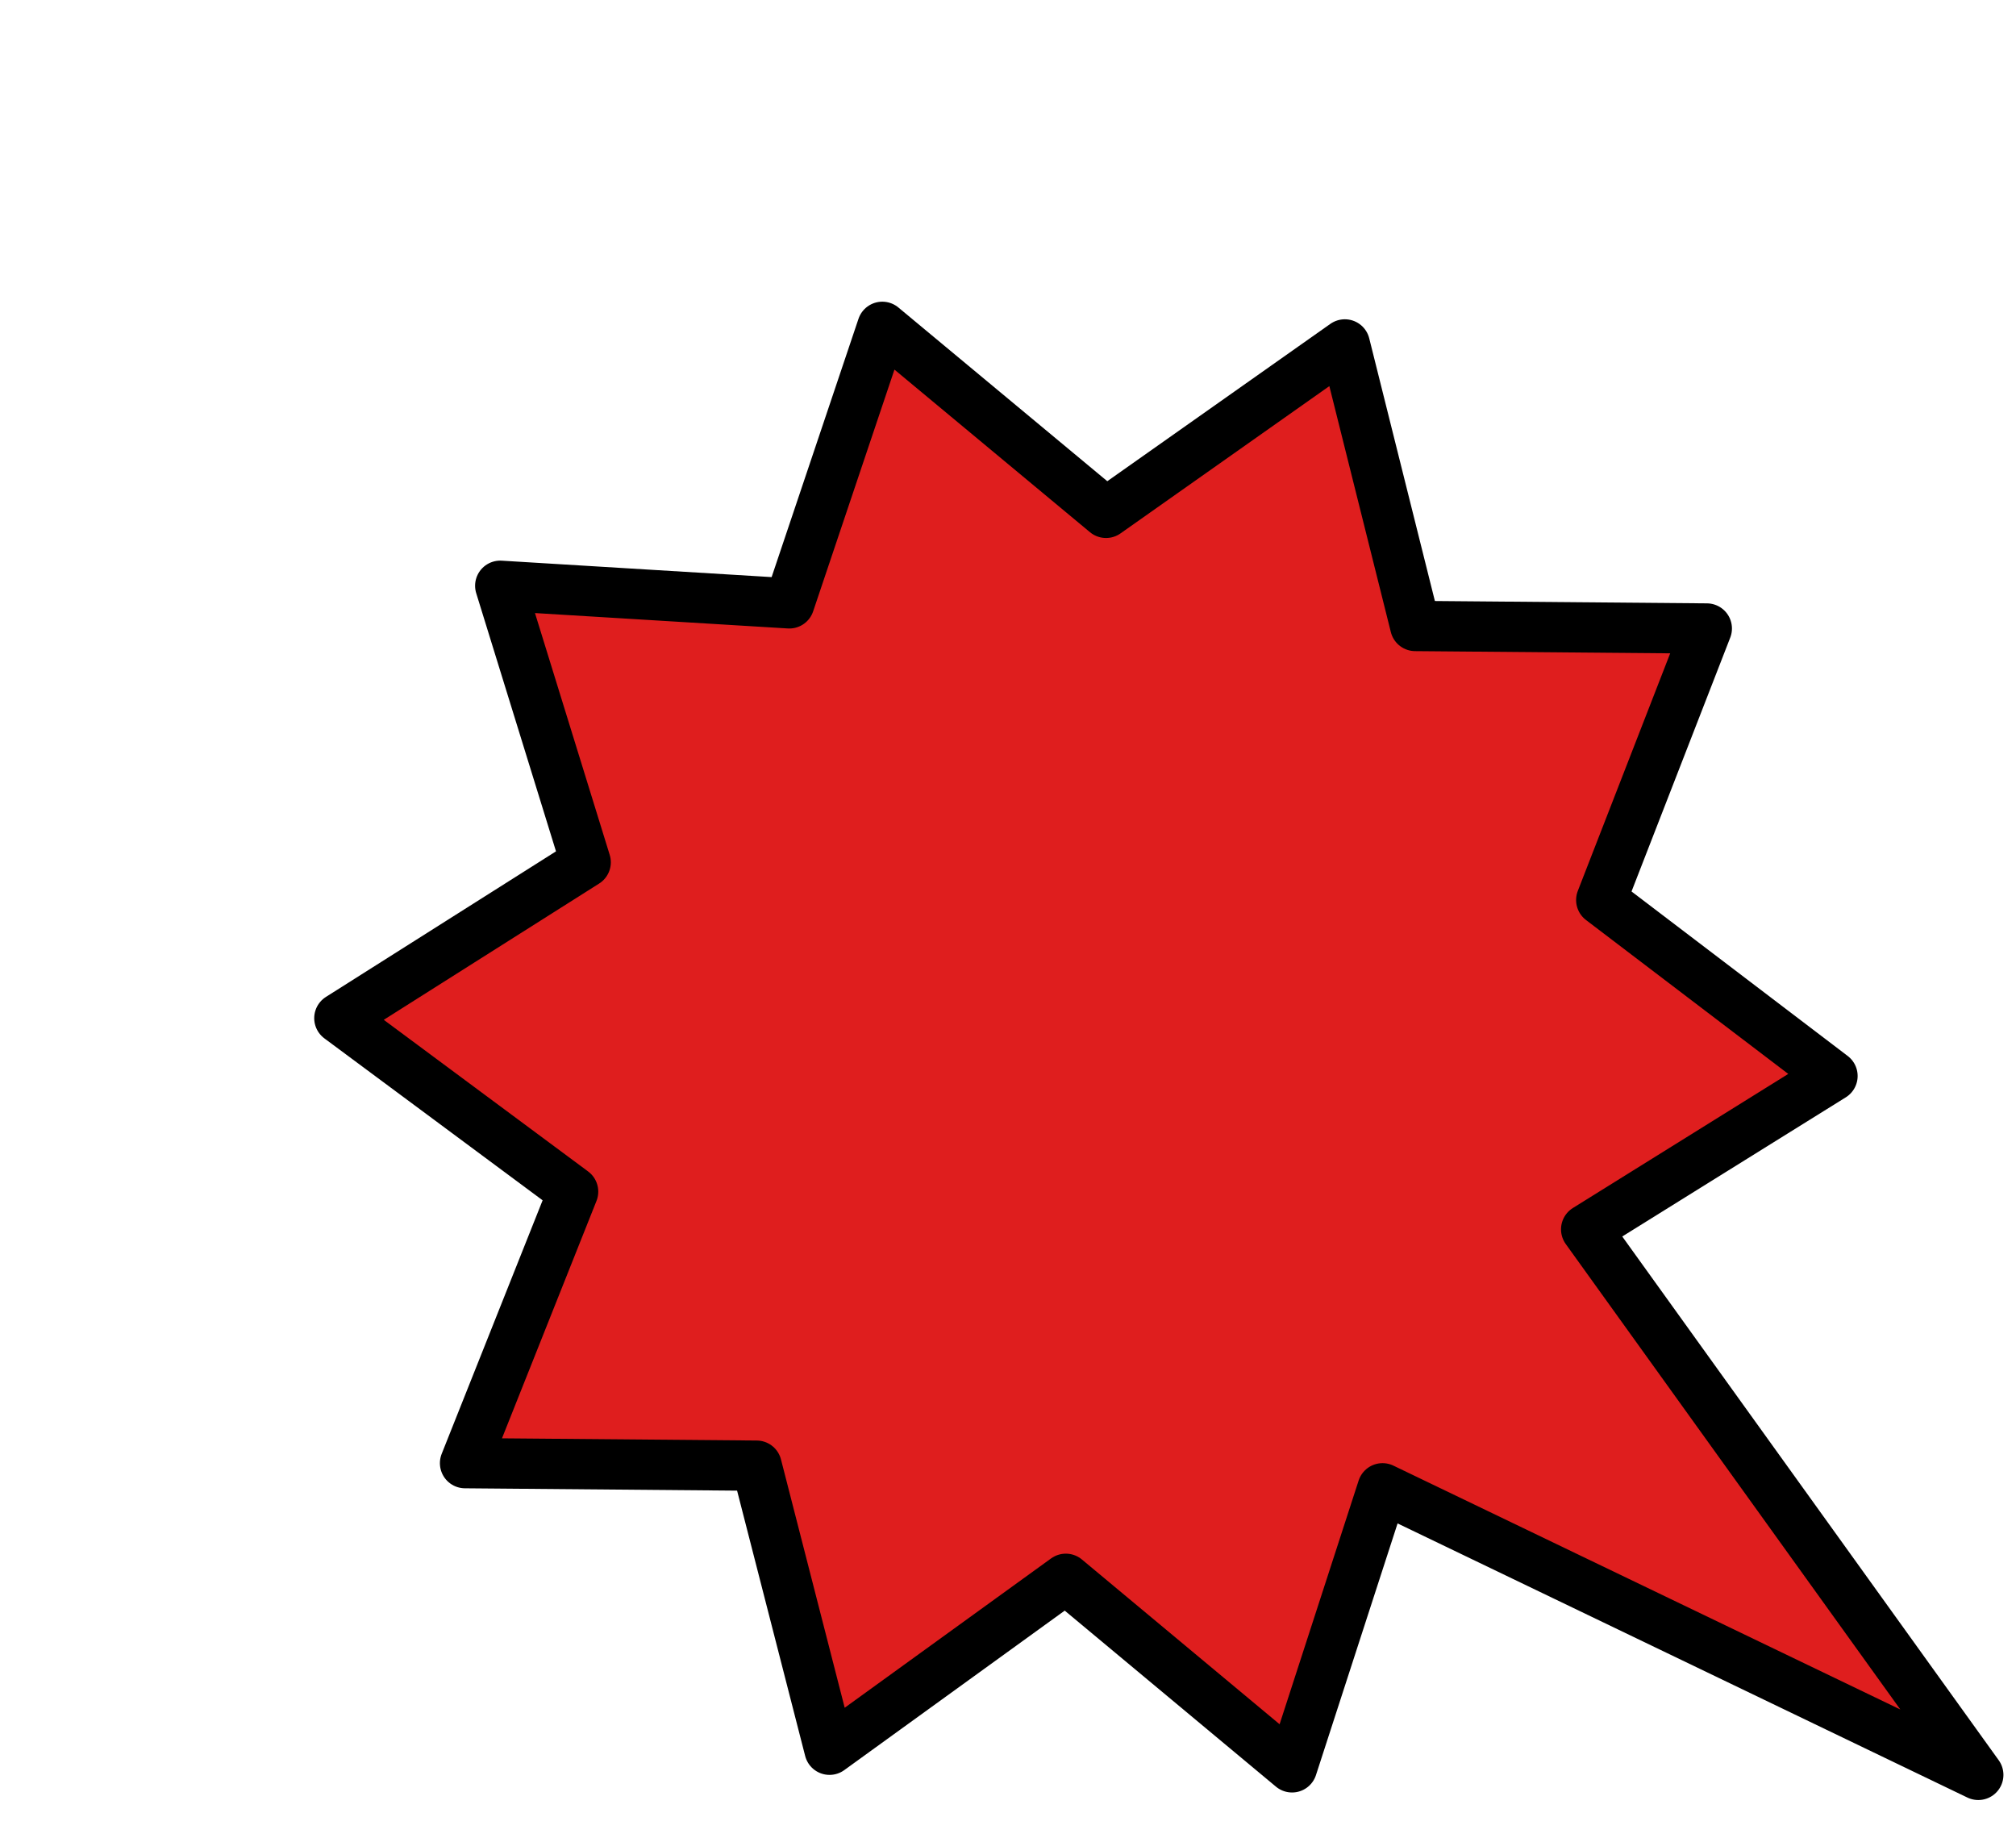 <?xml version="1.0" encoding="UTF-8" standalone="no"?>
<svg xmlns:ffdec="https://www.free-decompiler.com/flash" xmlns:xlink="http://www.w3.org/1999/xlink" ffdec:objectType="morphshape" height="36.55px" width="40.1px" xmlns="http://www.w3.org/2000/svg">
  <g transform="matrix(1.0, 0.0, 0.0, 1.0, 6.75, 6.5)">
    <path d="M0.0 13.75 L4.65 17.2 2.5 22.6 8.3 22.65 9.75 28.3 14.45 24.9 18.95 28.65 20.75 23.1 32.6 28.8 24.8 17.95 29.7 14.9 25.1 11.4 27.2 6.0 21.4 5.95 20.0 0.35 15.25 3.7 10.8 0.0 8.95 5.5 3.2 5.15 4.9 10.65 0.0 13.75" fill="#df1e1e" fill-rule="evenodd" stroke="none">
      <animate attributeName="fill" dur="2s" repeatCount="indefinite" values="#df1e1e;#e4761b"/>
      <animate attributeName="fill-opacity" dur="2s" repeatCount="indefinite" values="1.0;1.0"/>
      <animate attributeName="d" dur="2s" repeatCount="indefinite" values="M0.0 13.75 L4.65 17.2 2.5 22.6 8.3 22.65 9.75 28.3 14.45 24.9 18.95 28.65 20.75 23.1 32.6 28.8 24.8 17.95 29.7 14.9 25.1 11.4 27.2 6.0 21.4 5.95 20.0 0.35 15.25 3.7 10.8 0.0 8.95 5.5 3.2 5.15 4.9 10.65 0.0 13.75;M-6.25 11.5 L2.15 14.7 0.0 20.1 5.8 20.15 7.0 29.55 11.95 22.4 16.45 26.15 18.25 20.6 32.85 28.8 22.3 15.45 27.2 12.4 22.6 8.9 27.45 2.0 18.9 3.45 17.5 -2.15 12.75 1.2 7.05 -6.0 6.45 3.0 0.7 2.65 2.4 8.15 -6.25 11.5"/>
    </path>
    <path d="M0.0 13.75 L4.9 10.65 3.2 5.15 8.95 5.5 10.8 0.0 15.25 3.7 20.0 0.35 21.4 5.95 27.2 6.0 25.1 11.4 29.7 14.9 24.8 17.95 32.6 28.8 20.75 23.1 18.95 28.65 14.45 24.9 9.75 28.3 8.3 22.65 2.5 22.6 4.65 17.2 0.0 13.75 4.9 10.65 3.2 5.15 8.95 5.5 10.8 0.0 15.25 3.7 20.0 0.35 21.4 5.95 27.2 6.0 25.1 11.4 29.7 14.9 24.8 17.95 32.6 28.8 20.75 23.1 18.95 28.65 14.45 24.9 9.75 28.3 8.3 22.65 2.5 22.6 4.65 17.2 0.0 13.75 Z" fill="none" stroke="#000000" stroke-linecap="round" stroke-linejoin="round" stroke-width="1.0">
      <animate attributeName="stroke" dur="2s" repeatCount="indefinite" values="#000000;#000001"/>
      <animate attributeName="stroke-width" dur="2s" repeatCount="indefinite" values="1.0;1.0"/>
      <animate attributeName="fill-opacity" dur="2s" repeatCount="indefinite" values="1.0;1.0"/>
      <animate attributeName="d" dur="2s" repeatCount="indefinite" values="M0.0 13.75 L4.9 10.65 3.2 5.15 8.95 5.5 10.8 0.0 15.25 3.7 20.0 0.35 21.4 5.95 27.2 6.0 25.1 11.4 29.7 14.9 24.8 17.95 32.6 28.8 20.75 23.1 18.95 28.65 14.45 24.9 9.75 28.3 8.3 22.65 2.5 22.6 4.65 17.2 0.0 13.75 4.9 10.65 3.2 5.15 8.95 5.5 10.8 0.0 15.25 3.7 20.0 0.35 21.4 5.95 27.2 6.0 25.1 11.4 29.7 14.9 24.8 17.95 32.6 28.8 20.75 23.1 18.95 28.65 14.45 24.9 9.75 28.3 8.3 22.65 2.5 22.6 4.65 17.2 0.0 13.75 Z;M-6.25 11.5 L2.4 8.15 0.7 2.65 6.45 3.0 7.05 -6.0 12.75 1.2 17.5 -2.15 18.9 3.45 27.45 2.0 22.6 8.9 27.2 12.4 22.3 15.45 32.85 28.8 18.25 20.6 16.45 26.15 11.95 22.4 7.0 29.55 5.8 20.15 0.0 20.1 2.15 14.7 -6.25 11.5 2.4 8.15 0.7 2.65 6.45 3.0 7.05 -6.0 12.75 1.2 17.5 -2.15 18.9 3.45 27.45 2.0 22.6 8.9 27.2 12.4 22.3 15.45 32.85 28.8 18.25 20.6 16.45 26.15 11.95 22.4 7.0 29.55 5.8 20.15 0.0 20.1 2.15 14.7 -6.25 11.5 Z"/>
    </path>
  </g>
</svg>
